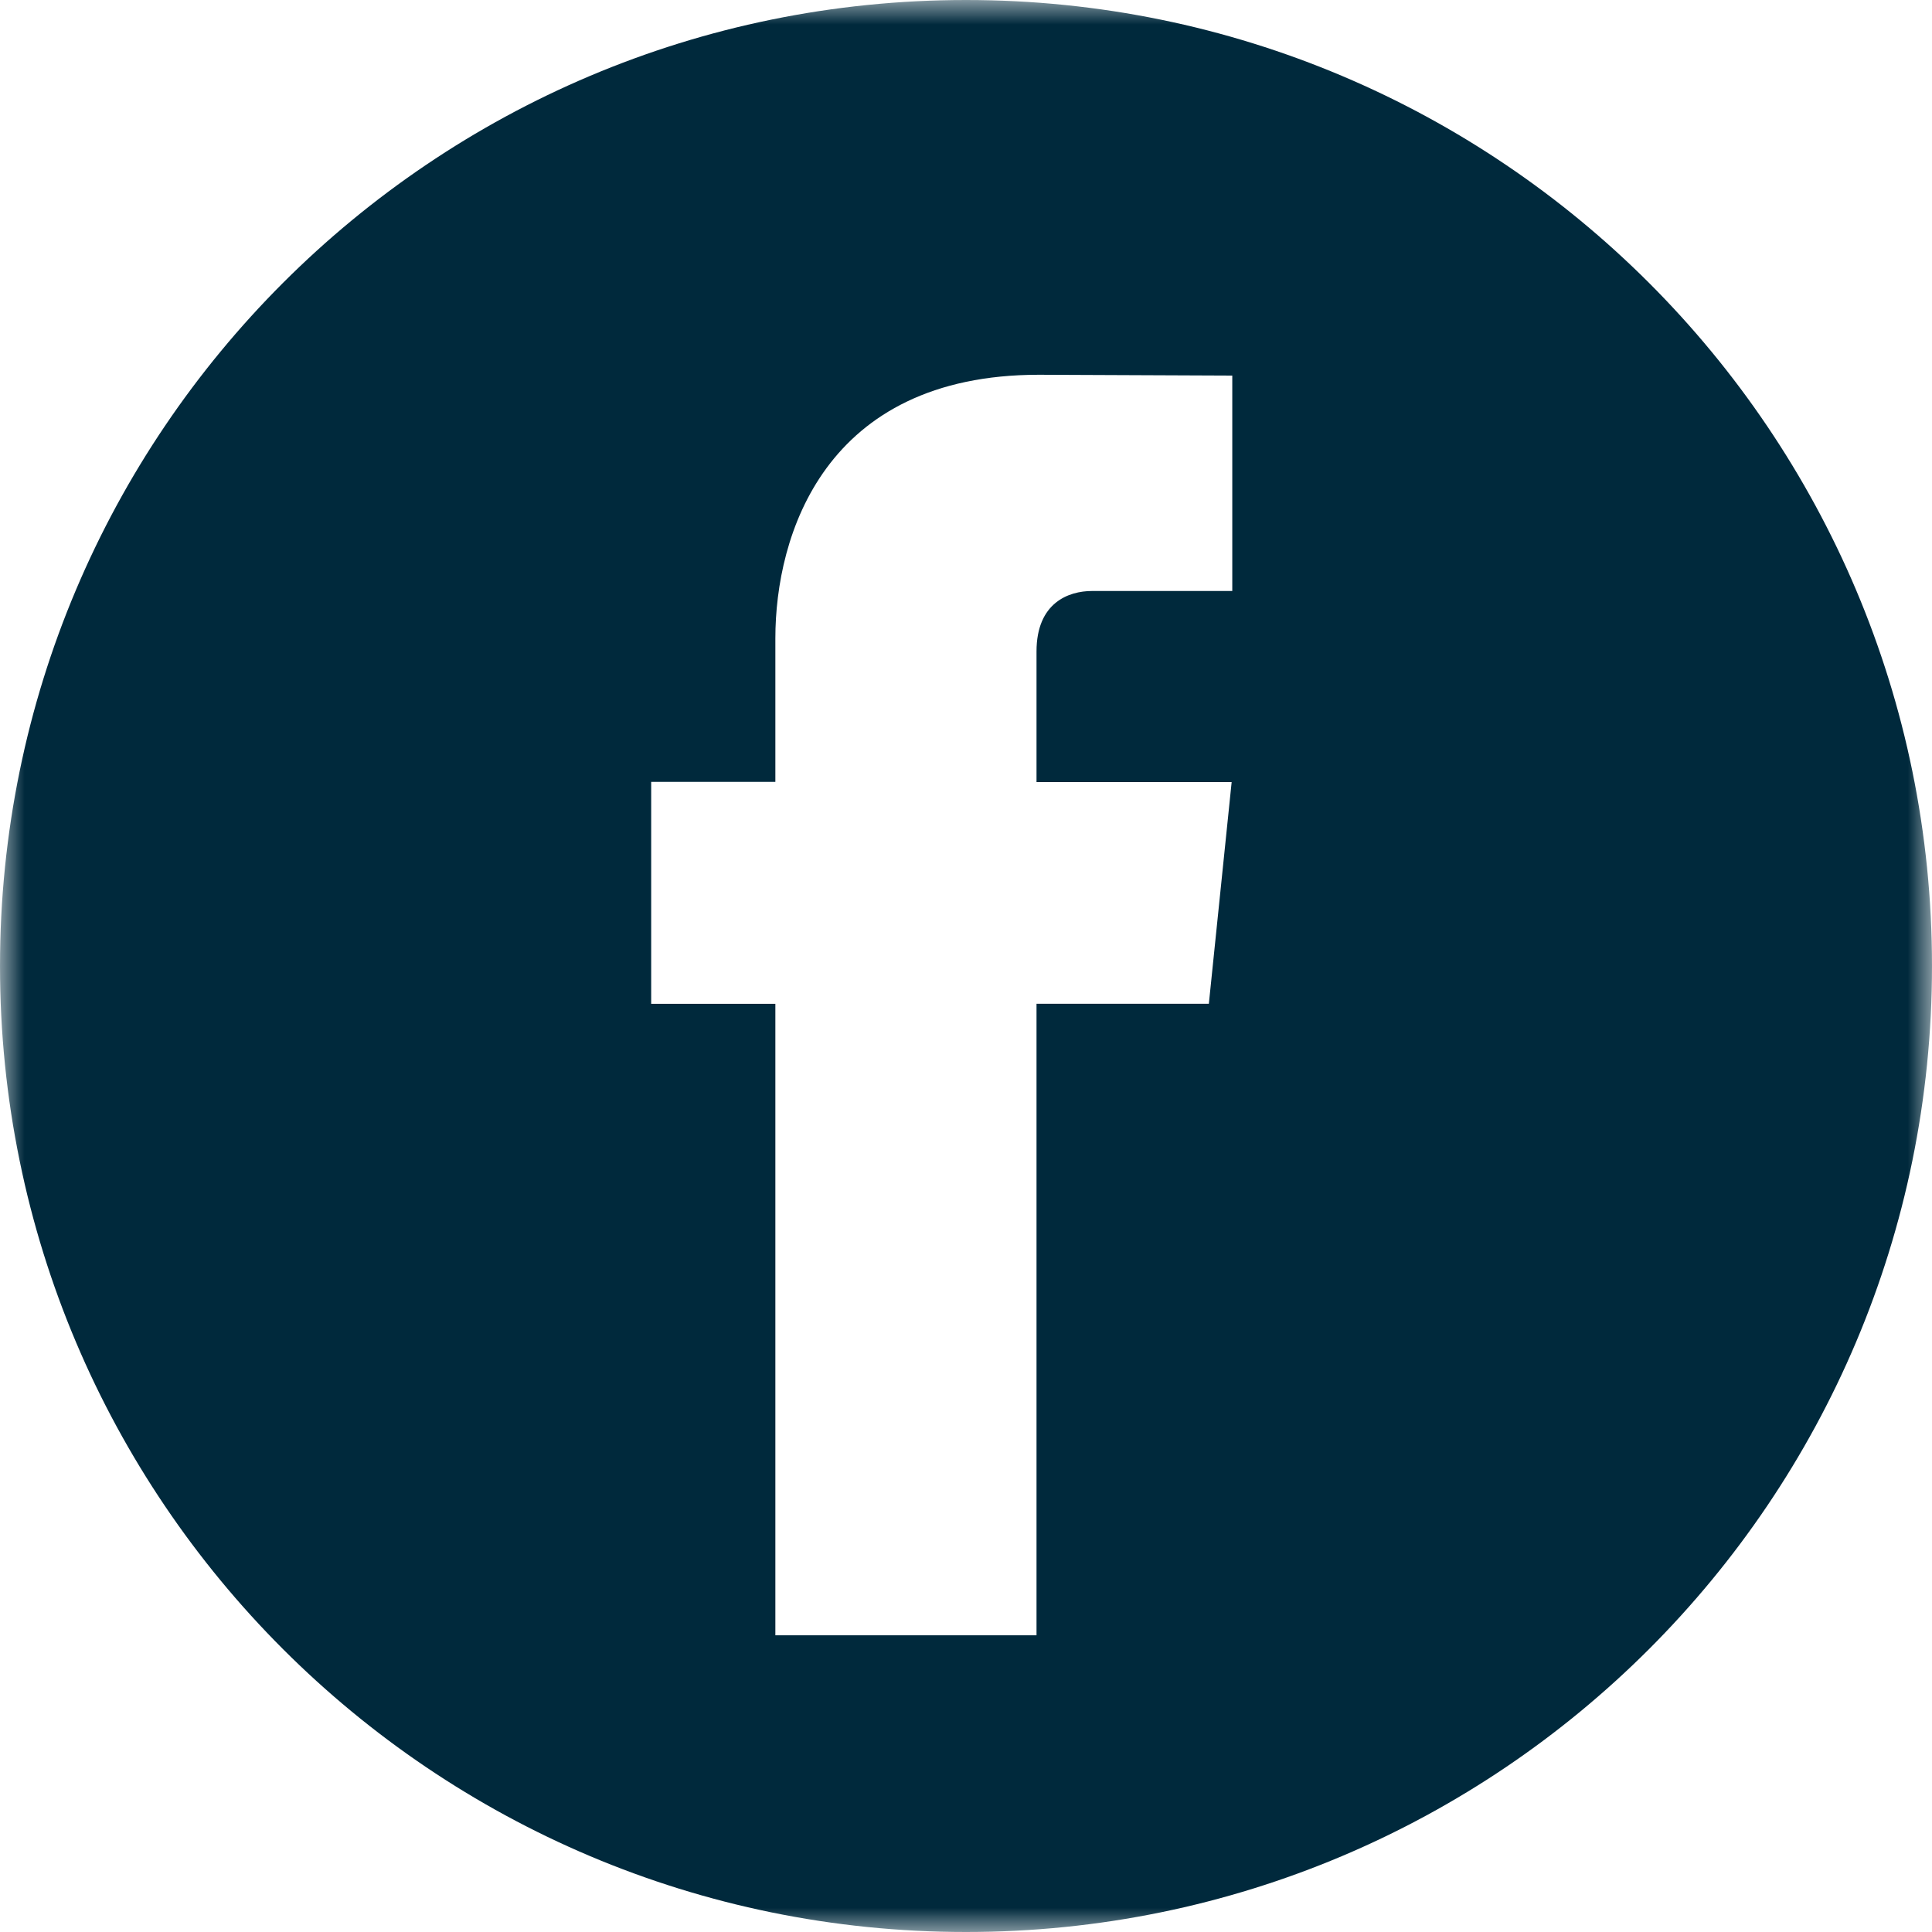 <svg xmlns="http://www.w3.org/2000/svg" xmlns:xlink="http://www.w3.org/1999/xlink" width="40" height="40" viewBox="0 0 40 40">
    <defs>
        <path id="a" d="M0 0h40v40H0z"/>
    </defs>
    <g fill="none" fill-rule="evenodd">
        <mask id="b" fill="#fff">
            <use xlink:href="#a"/>
        </mask>
        <path fill="#00293C" d="M25.512 12.236h-2.905c-.477 0-1.147.238-1.147 1.252v2.704h4.04l-.472 4.59H21.46v13.075h-5.407V20.783h-2.571v-4.595h2.571v-2.973c0-2.127 1.01-5.456 5.456-5.456l4.004.017v4.46zM20 0C8.955 0 0 8.954 0 20s8.955 20 20 20c11.046 0 20-8.954 20-20S31.046 0 20 0z" mask="url(#b)"/>
    </g>
</svg>
